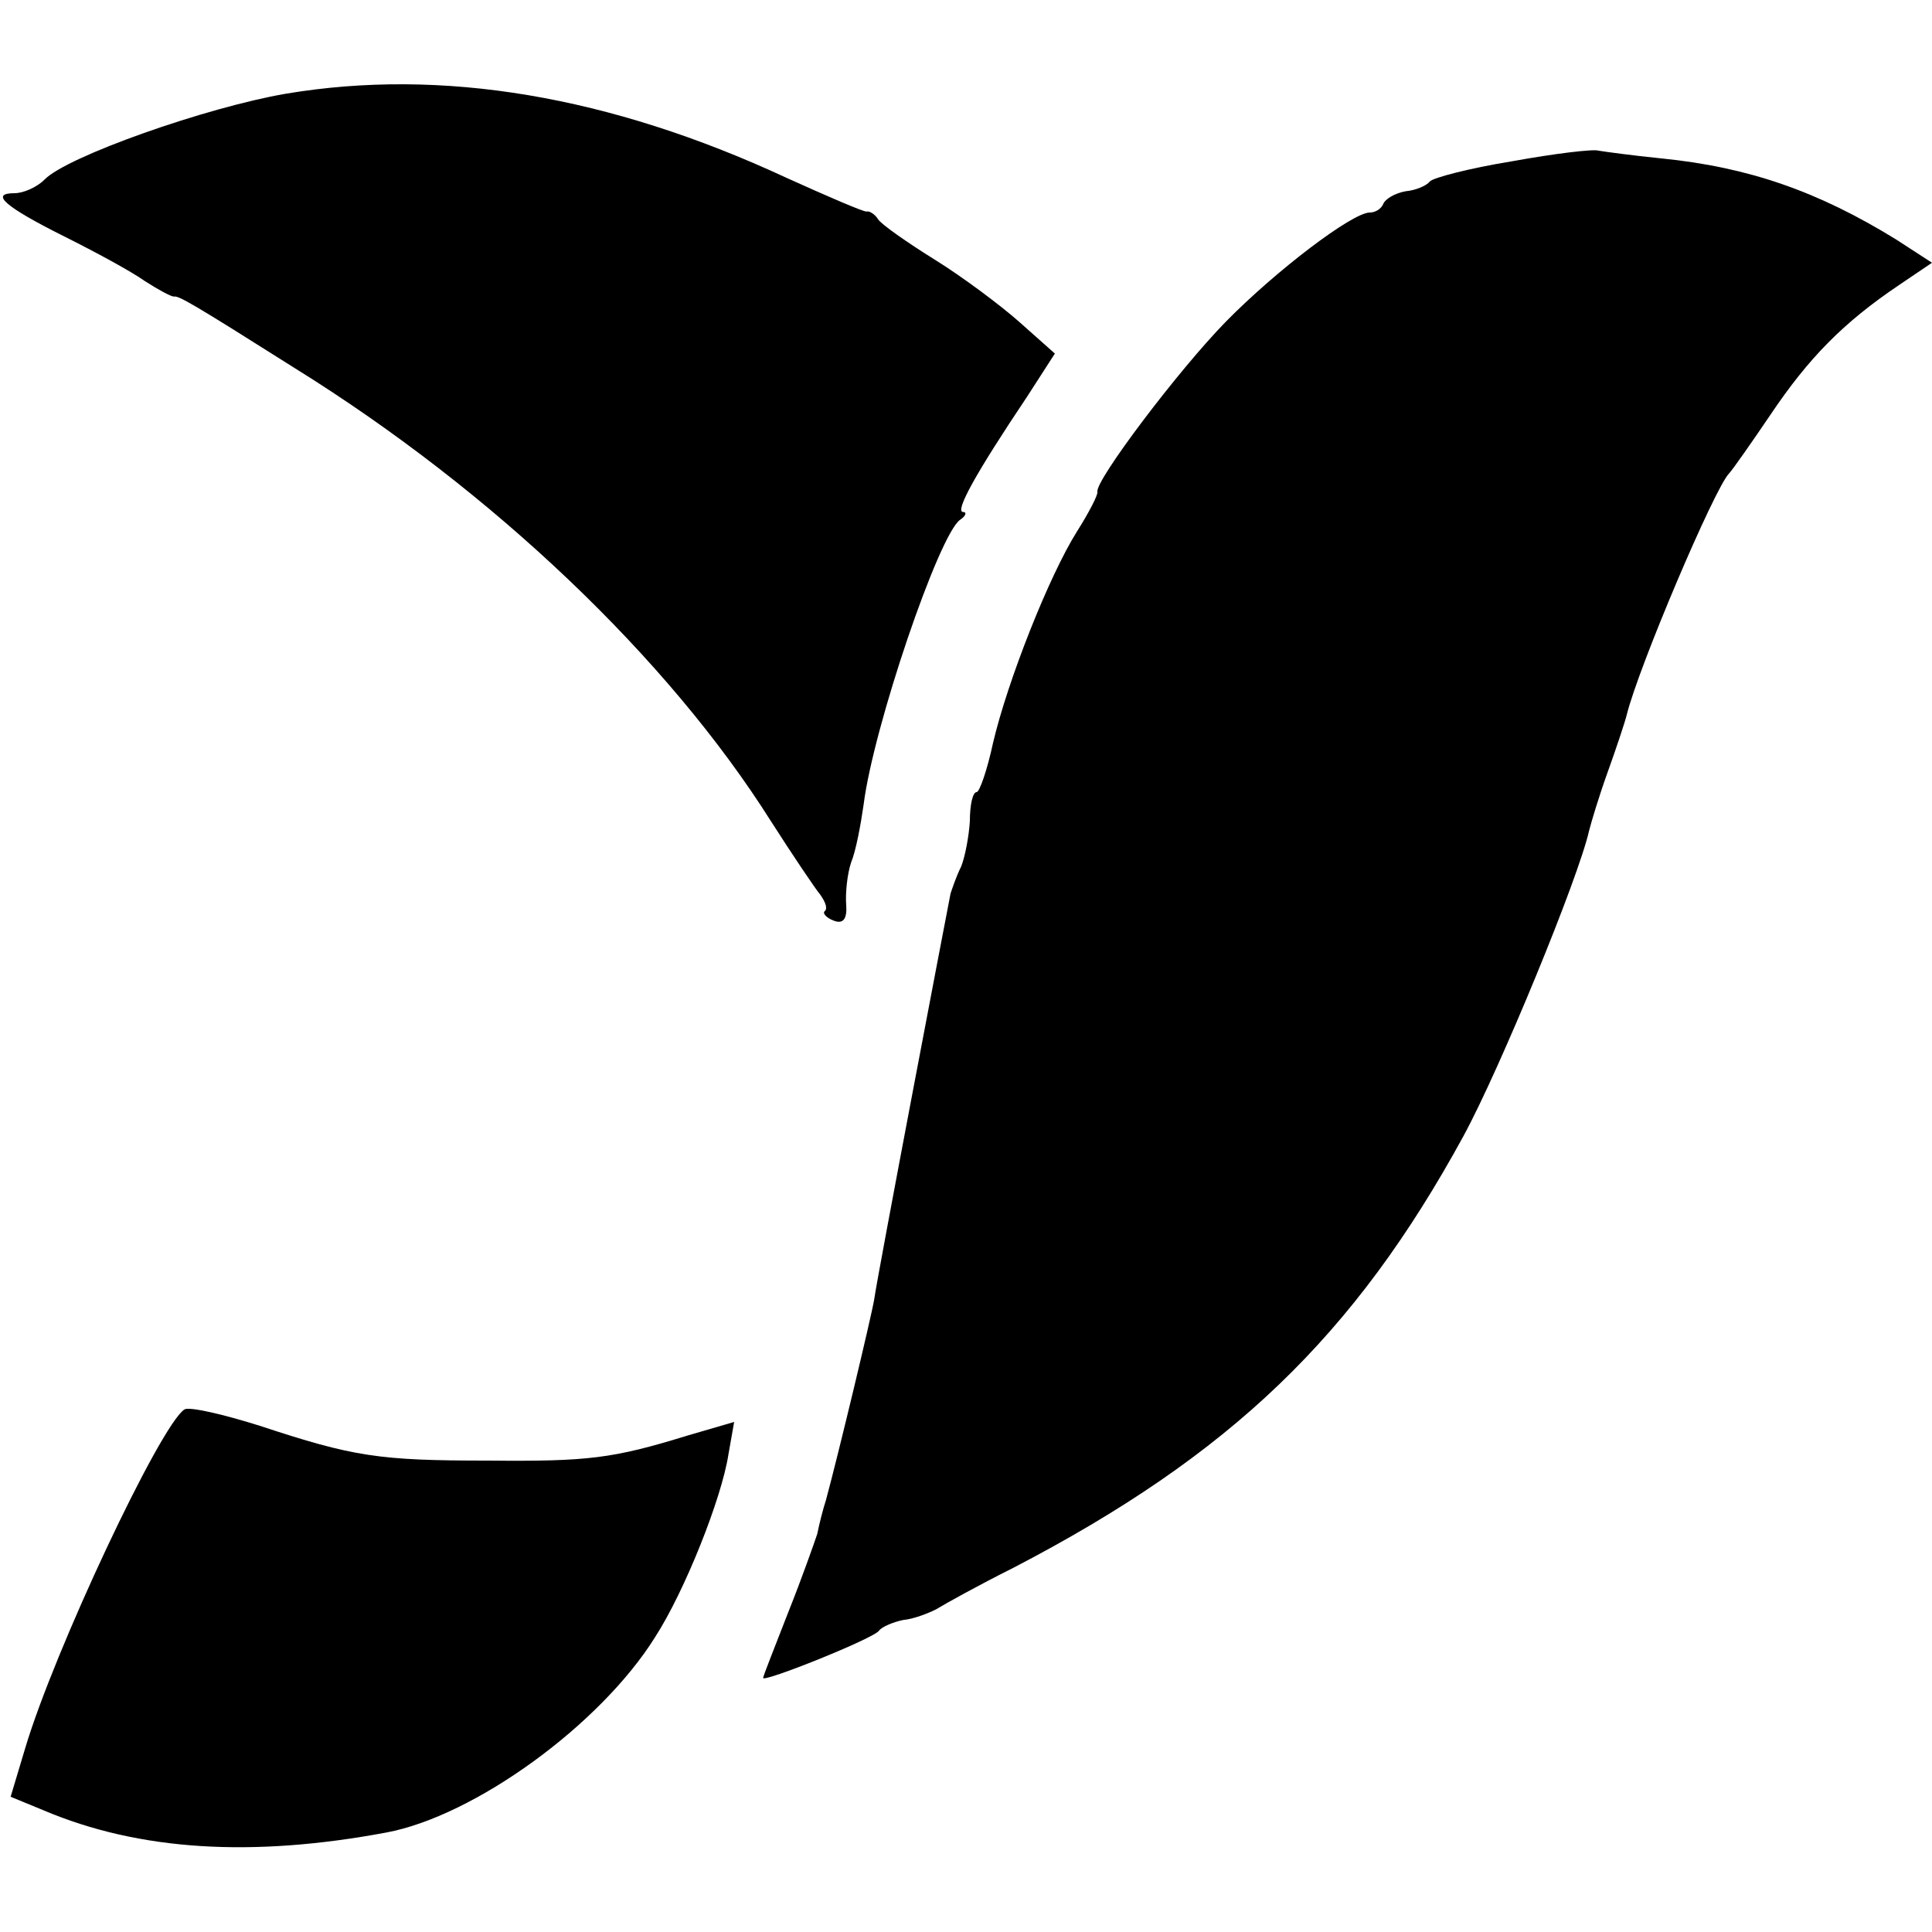 <svg version="1" xmlns="http://www.w3.org/2000/svg" width="266.667" height="266.667" viewBox="0 0 200 200"><path d="M29.6 9.7c-8.2 1.4-22.7 6.5-25 8.9-.8.8-2.2 1.4-3.1 1.4-2.6 0-1 1.4 5.2 4.5 3.2 1.6 6.9 3.6 8.3 4.6 1.4.9 2.7 1.6 3 1.6.5-.1 1.9.7 12.5 7.4C51.1 50.9 69.2 68.2 79.8 85c2.3 3.6 4.6 7 5.1 7.6.5.7.8 1.4.5 1.7-.3.2.1.7.9 1 1 .4 1.4-.2 1.3-1.6-.1-1.2.1-3.2.5-4.4.5-1.2 1-3.9 1.3-6 1-8 7.8-28 10-29.5.6-.4.7-.8.3-.8-.9 0 1.3-4 6.6-11.9l2.9-4.5-3.6-3.2c-1.9-1.7-5.9-4.7-8.8-6.5-2.9-1.8-5.6-3.7-5.9-4.2-.3-.5-.9-.9-1.2-.8-.4 0-4.1-1.6-8.3-3.5C63.1 9.9 45.7 7 29.6 9.7zM156.5 16.7c-4.3.7-8.2 1.7-8.5 2.1-.3.4-1.4.9-2.5 1-1.1.2-2.1.8-2.3 1.3-.2.5-.8.9-1.4.9-1.8 0-9.7 6-14.9 11.3-4.9 5-13.5 16.4-13.3 17.6.1.3-.9 2.2-2.1 4.1-2.9 4.6-7.2 15.5-8.7 21.9-.6 2.8-1.4 5.1-1.7 5.1-.4 0-.7 1.3-.7 3-.1 1.6-.5 3.7-.9 4.7-.5 1-.9 2.2-1.1 2.8-.3 1.5-7.6 39.7-7.9 42-.3 1.8-3.7 16-5 20.8-.3.9-.7 2.5-.9 3.5-.3.9-1.6 4.6-3 8.1-1.4 3.6-2.6 6.6-2.6 6.8 0 .5 11.5-4.1 12-4.9.3-.4 1.5-.9 2.5-1.1 1.1-.1 2.6-.7 3.4-1.1.8-.5 4.4-2.5 8-4.3 22.5-11.7 35.3-24 46.6-44.7 3.8-7 11.9-26.7 13-31.6.2-.8 1-3.5 1.9-6 .9-2.5 1.8-5.2 2-6 1.2-4.9 9.1-23.5 10.6-25 .3-.3 2.2-3 4.3-6.1 3.9-5.8 7.5-9.5 13.3-13.4l3.4-2.3-3.7-2.4c-8.1-5-15.3-7.5-24.3-8.4-3-.3-5.9-.7-6.5-.8-.5-.2-4.6.3-9 1.1zM19.1 145.9c-2.5 1.6-13.5 25-16.5 35.1l-1.5 5 3.4 1.4c9.9 4.2 21.6 4.9 35.5 2.3 9.1-1.7 22.1-11.1 27.8-20.2 3.1-4.8 6.9-14.4 7.6-18.9l.6-3.4-4.8 1.4c-7.8 2.4-10.3 2.7-20.7 2.6-11.3 0-13.9-.4-23.6-3.6-3.8-1.2-7.3-2-7.8-1.7z"/></svg>
